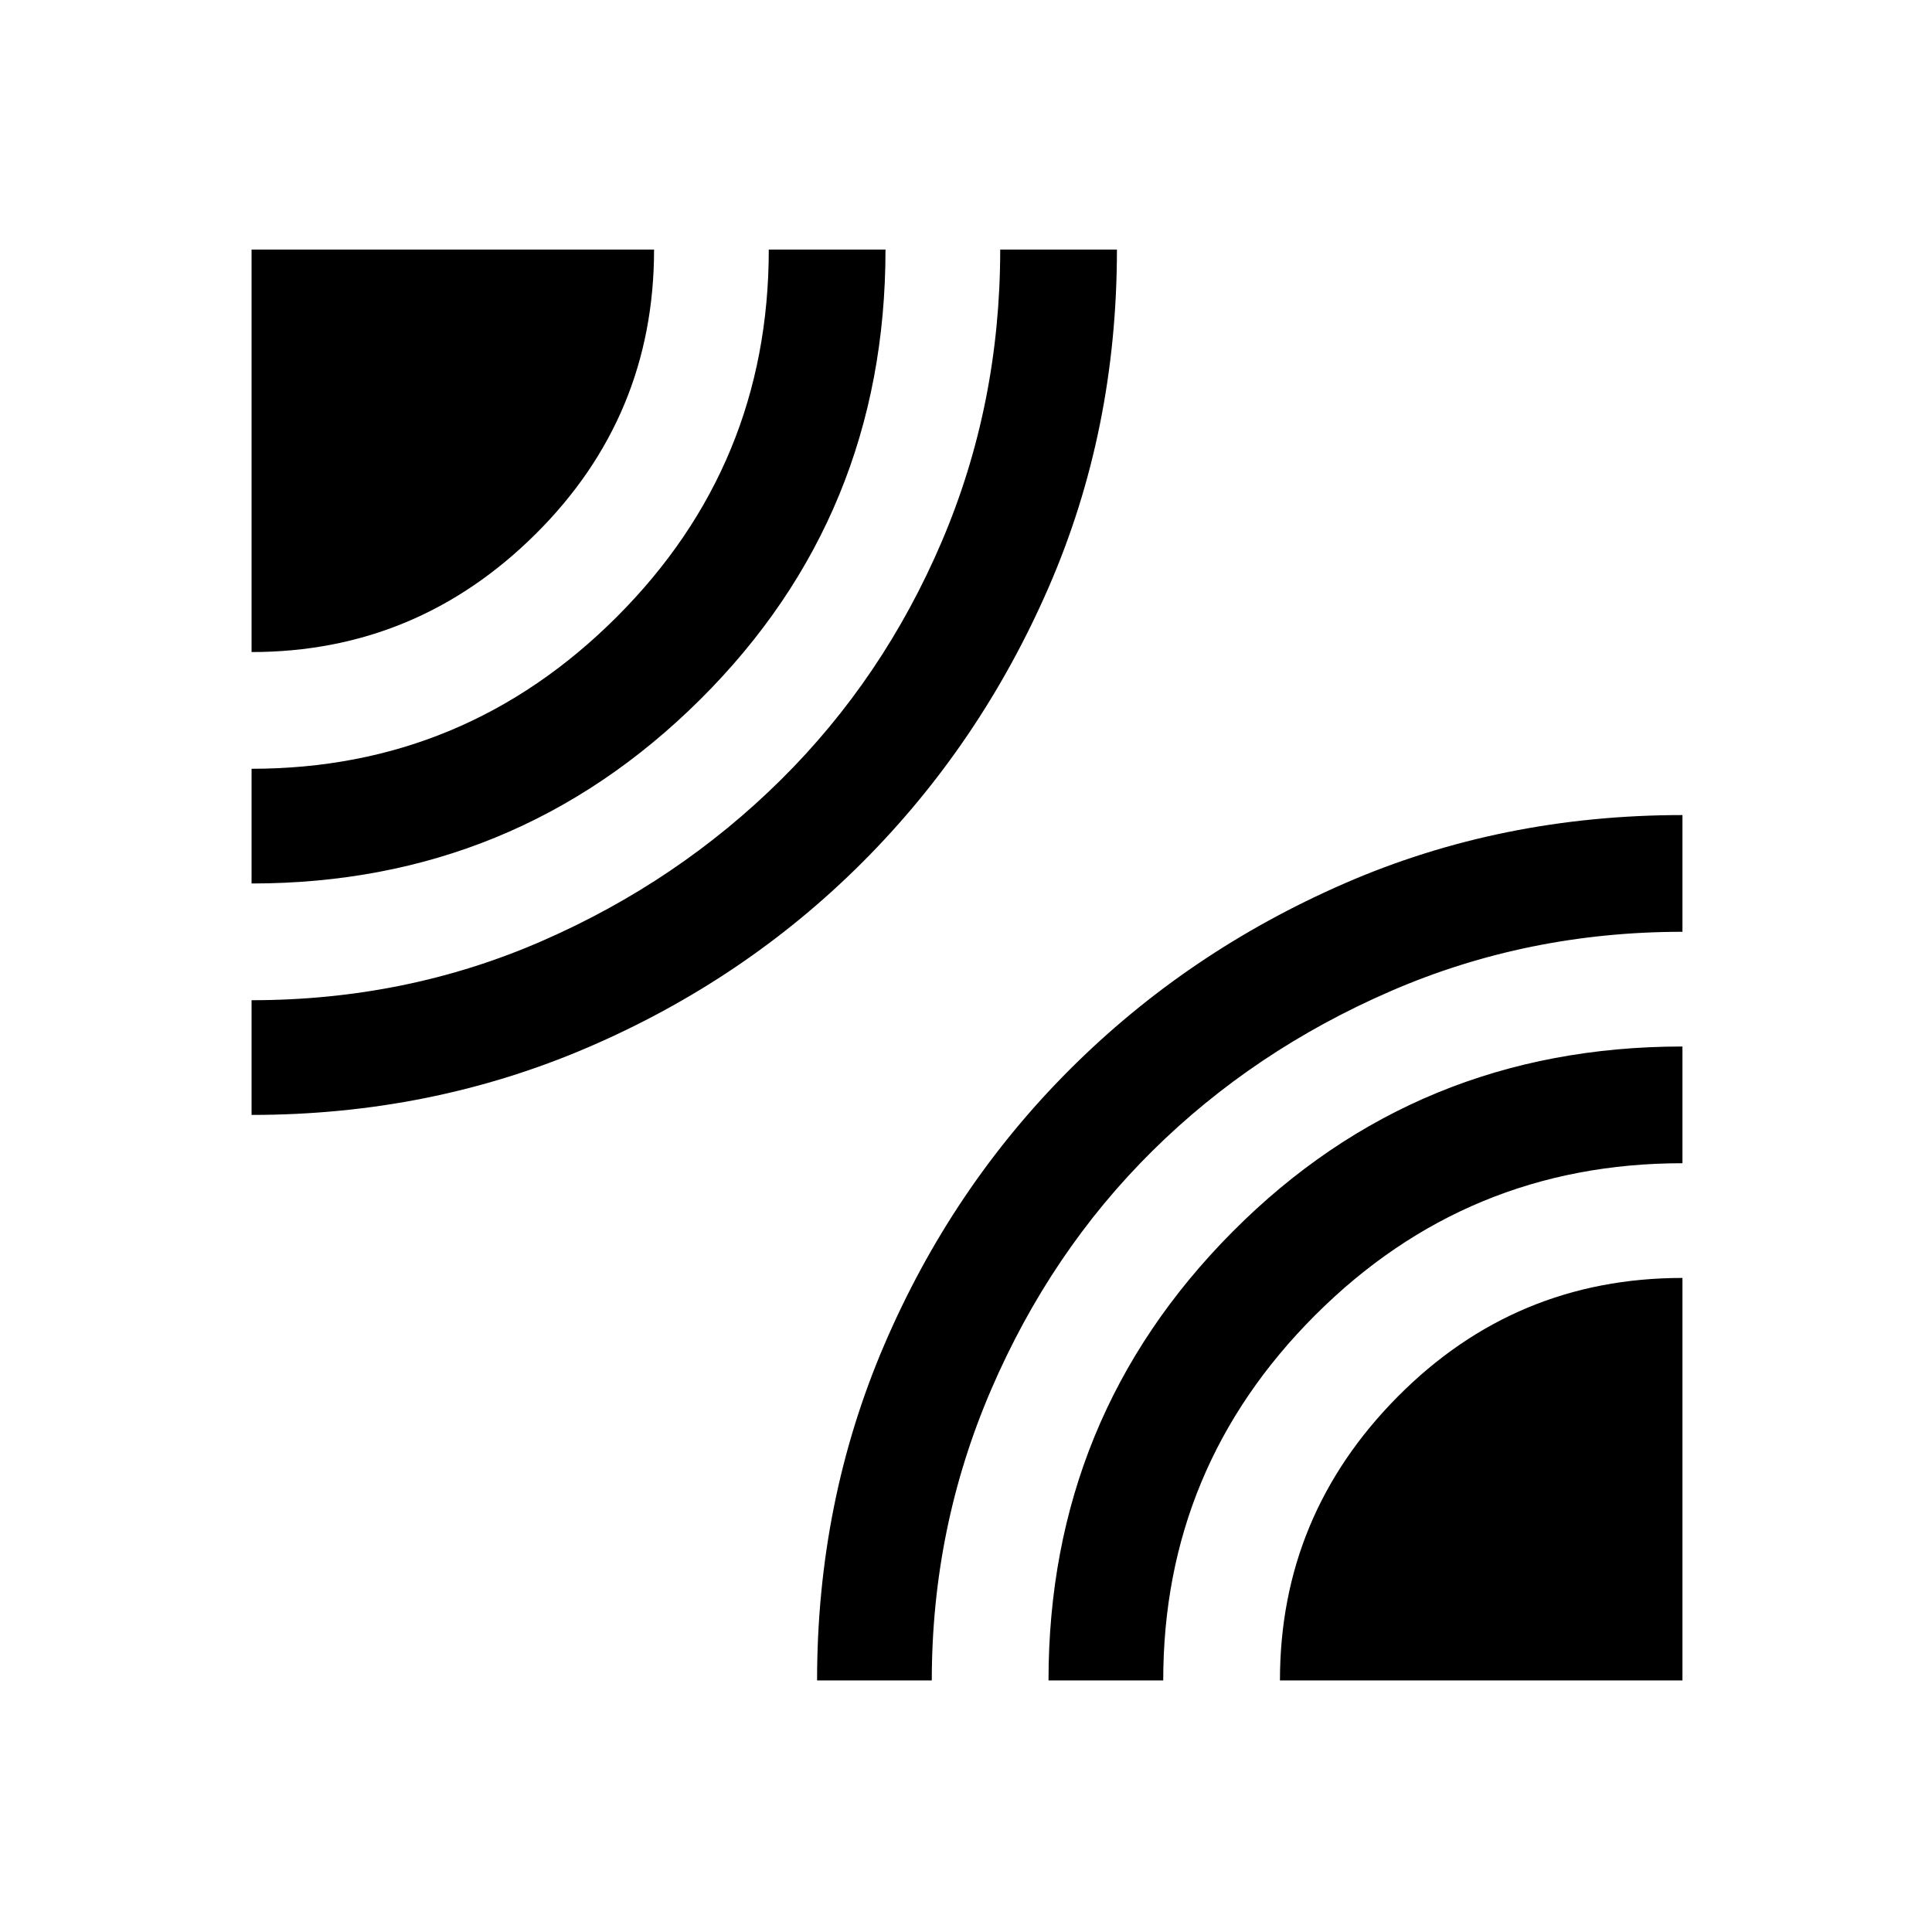 <svg xmlns="http://www.w3.org/2000/svg" height="48" width="48"><path d="M6.25 16.2V6.2H16.25Q16.25 10.35 13.3 13.275Q10.35 16.2 6.25 16.2ZM6.25 27.7V24.85Q10.1 24.85 13.475 23.375Q16.85 21.9 19.4 19.375Q21.95 16.85 23.4 13.45Q24.85 10.05 24.85 6.2H27.75Q27.75 10.7 26.05 14.6Q24.35 18.5 21.425 21.425Q18.5 24.35 14.6 26.025Q10.7 27.7 6.25 27.7ZM6.25 21.95V19.1Q11.55 19.1 15.325 15.325Q19.1 11.55 19.1 6.2H22Q22 12.8 17.4 17.375Q12.8 21.95 6.25 21.95ZM20.3 41.75Q20.3 37.3 21.975 33.4Q23.65 29.5 26.575 26.575Q29.5 23.65 33.4 21.95Q37.3 20.25 41.8 20.25V23.15Q37.95 23.15 34.55 24.625Q31.15 26.1 28.625 28.6Q26.1 31.1 24.625 34.525Q23.15 37.95 23.15 41.75ZM31.8 41.75Q31.8 37.65 34.725 34.7Q37.65 31.75 41.8 31.75V41.75ZM26.05 41.75Q26.05 35.2 30.625 30.6Q35.2 26 41.8 26V28.9Q36.45 28.9 32.675 32.675Q28.9 36.45 28.9 41.75Z"/></svg>